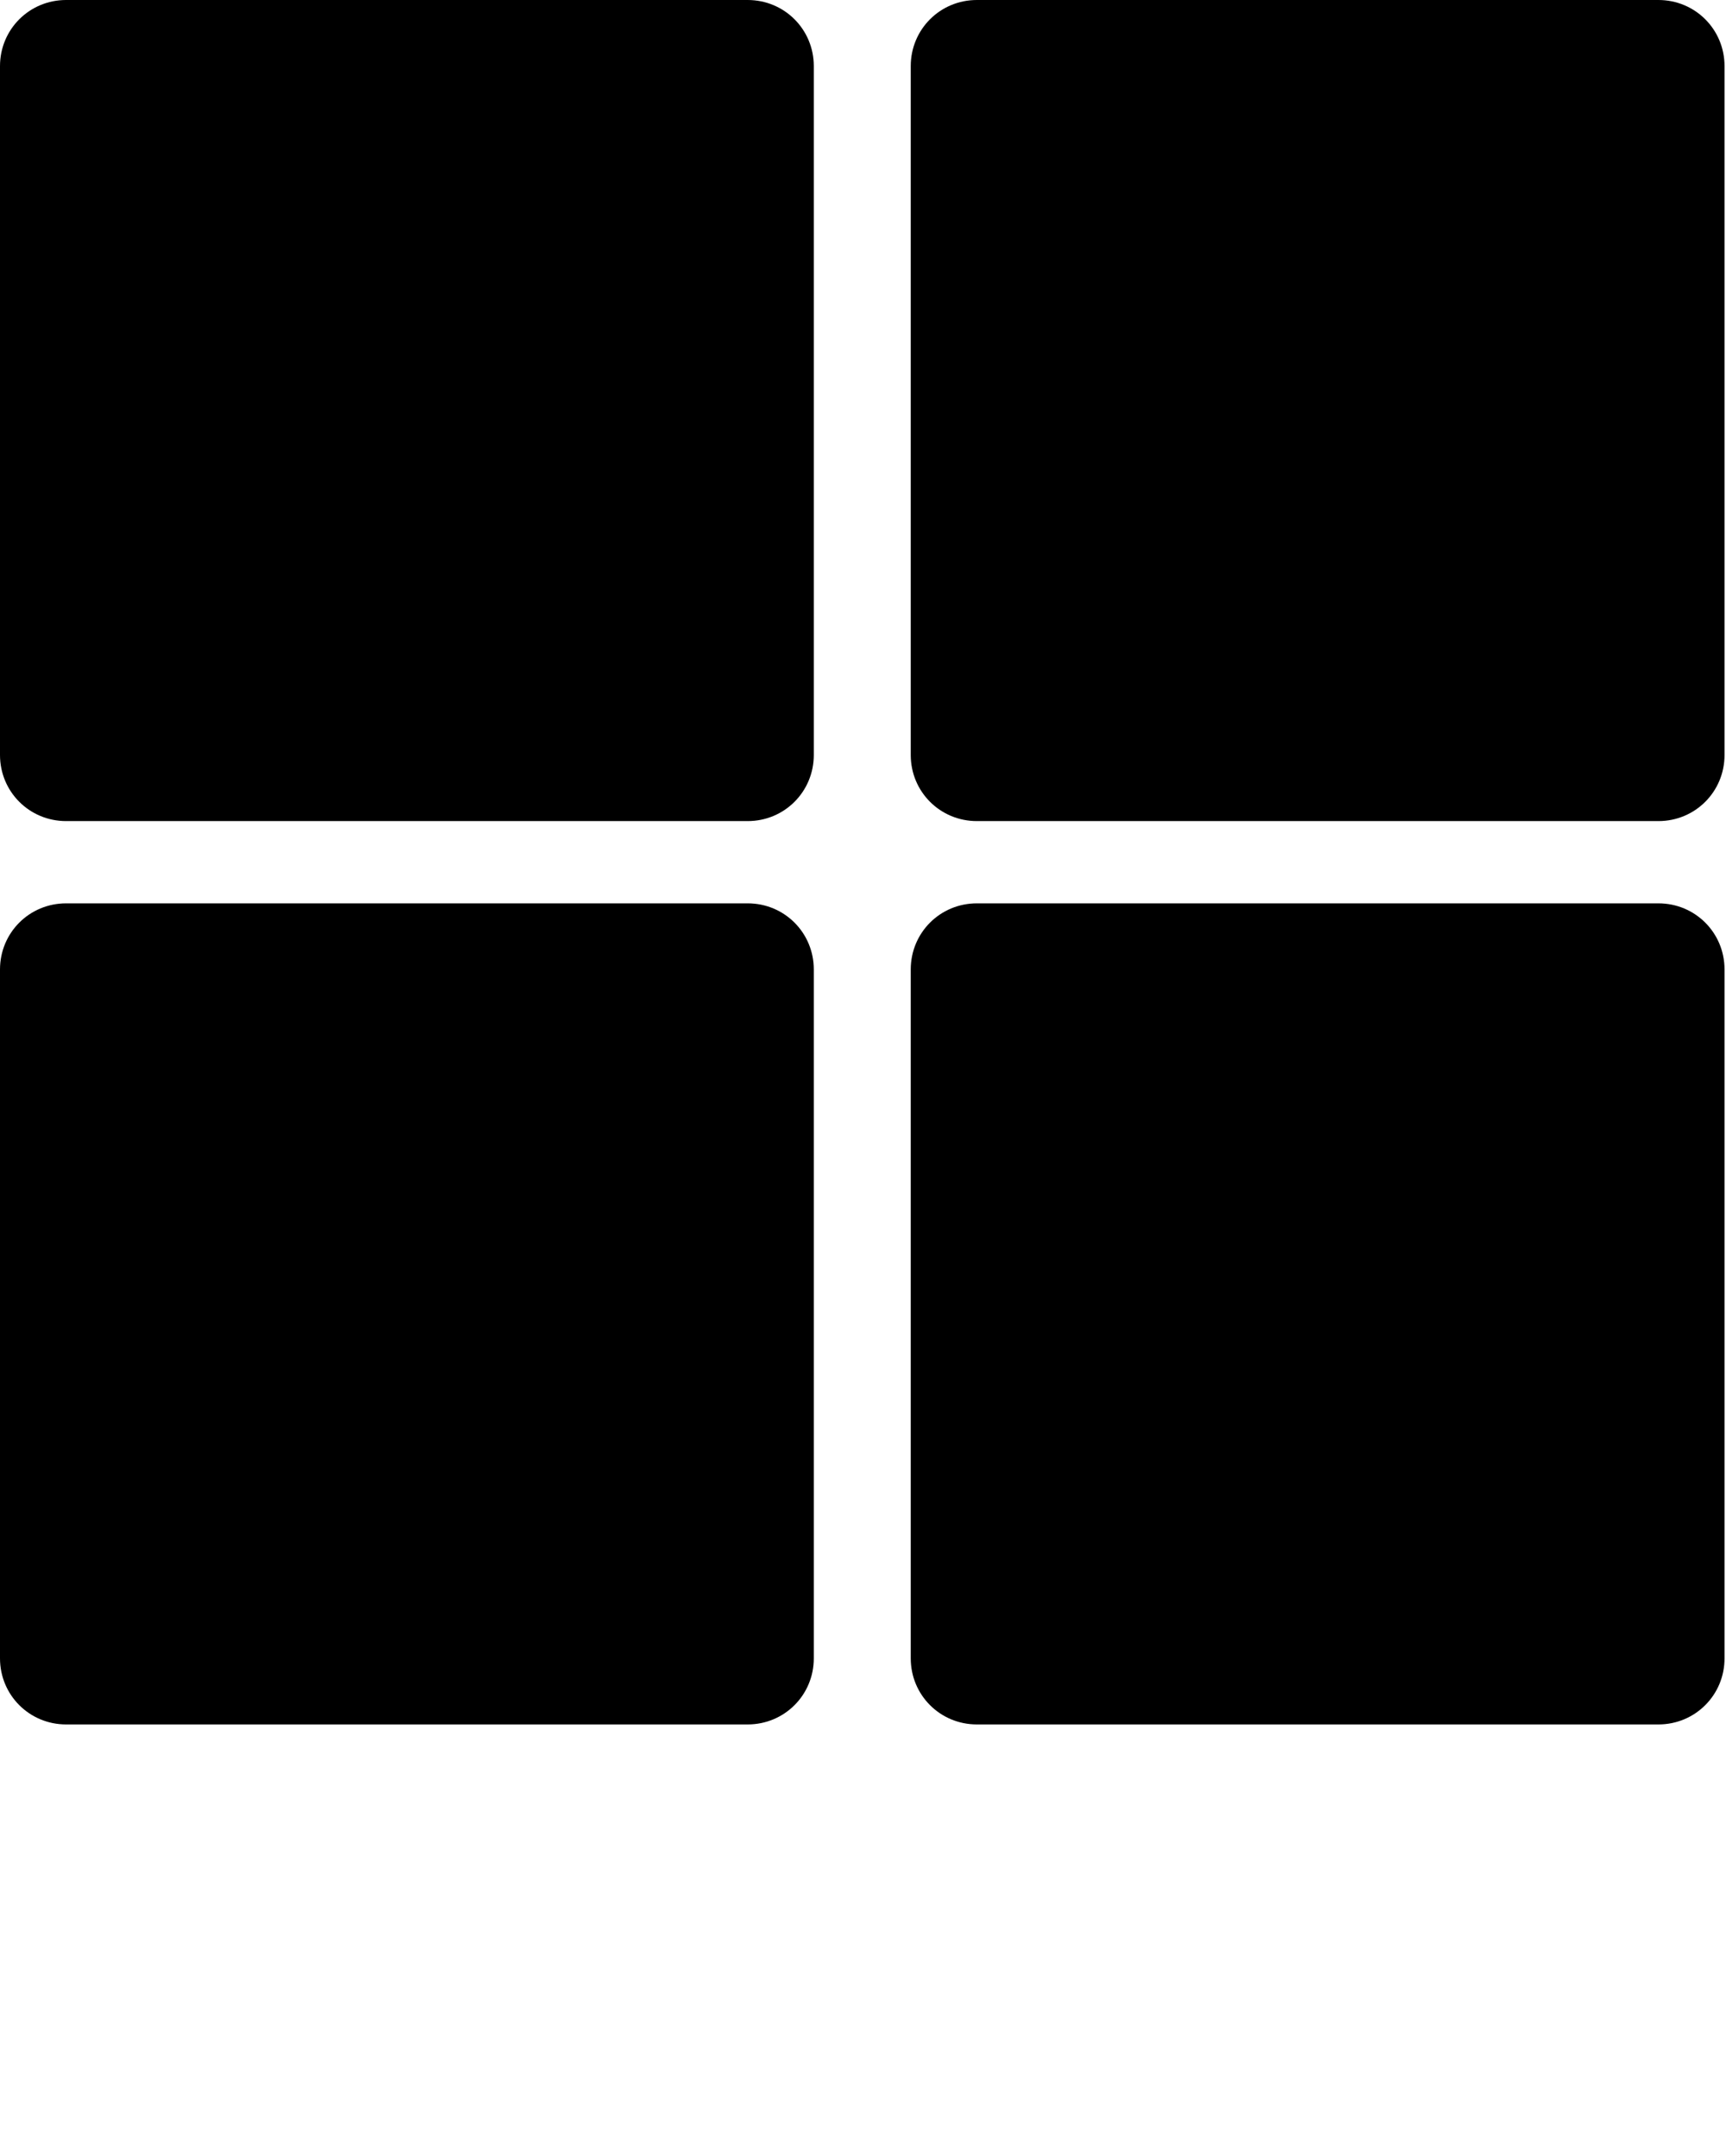 <svg xmlns="http://www.w3.org/2000/svg" xmlns:xlink="http://www.w3.org/1999/xlink" xml:space="preserve" style="shape-rendering:geometricPrecision;text-rendering:geometricPrecision;image-rendering:optimizeQuality;" viewBox="0 0 1.175 1.468" x="0px" y="0px" fill-rule="evenodd" clip-rule="evenodd"><defs><style type="text/css">
   
    .fil0 {fill:black}
   
  </style></defs><g><path class="fil0" d="M0.045 0l0.464 0c0.025,0 0.045,0.02 0.045,0.045l0 0.469c0,0.025 -0.02,0.045 -0.045,0.045l-0.464 0c-0.025,0 -0.045,-0.02 -0.045,-0.045l0 -0.469c0,-0.025 0.02,-0.045 0.045,-0.045zm0.62 0.615l0.464 0c0.025,0 0.045,0.02 0.045,0.045l0 0.469c0,0.025 -0.02,0.045 -0.045,0.045l-0.464 0c-0.025,0 -0.045,-0.02 -0.045,-0.045l0 -0.469c0,-0.025 0.02,-0.045 0.045,-0.045zm-0.62 0l0.464 0c0.025,0 0.045,0.02 0.045,0.045l0 0.469c0,0.025 -0.02,0.045 -0.045,0.045l-0.464 0c-0.025,0 -0.045,-0.02 -0.045,-0.045l0 -0.469c0,-0.025 0.02,-0.045 0.045,-0.045zm0.62 -0.615l0.464 0c0.025,0 0.045,0.02 0.045,0.045l0 0.469c0,0.025 -0.02,0.045 -0.045,0.045l-0.464 0c-0.025,0 -0.045,-0.02 -0.045,-0.045l0 -0.469c0,-0.025 0.02,-0.045 0.045,-0.045z"/></g></svg>